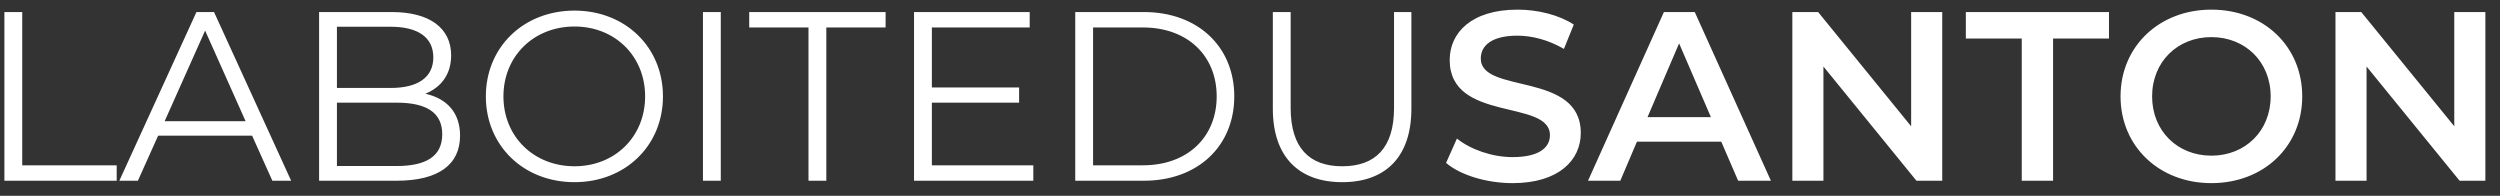 <?xml version="1.0" encoding="UTF-8"?>
<svg width="166px" height="13px" viewBox="0 0 166 13" version="1.1" xmlns="http://www.w3.org/2000/svg" xmlns:xlink="http://www.w3.org/1999/xlink">
    <rect x="0" y="0" width="166" height="13" fill="#333333" stroke="none"/>
    <title>LABOITEDUSANTON</title>
    <g id="Design-Web" stroke="none" stroke-width="1" fill="none" fill-rule="evenodd">
        <g id="Landing-Page" transform="translate(-34, -20)" fill="#FFFFFF" fill-rule="nonzero">
            <path d="M41.748,32 L41.748,30.976 L35.476,30.976 L35.476,20.8 L34.292,20.8 L34.292,32 L41.748,32 Z M43.156,32 L44.5,29.008 L50.74,29.008 L52.084,32 L53.332,32 L48.212,20.8 L47.044,20.8 L41.924,32 L43.156,32 Z M50.308,28.048 L44.932,28.048 L47.62,22.032 L50.308,28.048 Z M60.34,32 C63.14,32 64.548,30.912 64.548,29.008 C64.548,27.488 63.684,26.544 62.244,26.224 C63.268,25.808 63.956,24.96 63.956,23.68 C63.956,21.856 62.516,20.8 60.02,20.8 L55.188,20.8 L55.188,32 L60.34,32 Z M59.94,25.84 L56.372,25.84 L56.372,21.776 L59.94,21.776 C61.732,21.776 62.772,22.464 62.772,23.808 C62.772,25.152 61.732,25.84 59.94,25.84 Z M60.324,31.024 L56.372,31.024 L56.372,26.816 L60.324,26.816 C62.292,26.816 63.364,27.456 63.364,28.912 C63.364,30.384 62.292,31.024 60.324,31.024 Z M72.148,32.096 C75.508,32.096 78.02,29.68 78.02,26.4 C78.02,23.12 75.508,20.704 72.148,20.704 C68.756,20.704 66.26,23.136 66.26,26.4 C66.26,29.664 68.756,32.096 72.148,32.096 Z M72.148,31.04 C69.444,31.04 67.428,29.072 67.428,26.4 C67.428,23.728 69.444,21.76 72.148,21.76 C74.836,21.76 76.836,23.728 76.836,26.4 C76.836,29.072 74.836,31.04 72.148,31.04 Z M81.86,32 L81.86,20.8 L80.676,20.8 L80.676,32 L81.86,32 Z M88.868,32 L88.868,21.824 L92.804,21.824 L92.804,20.8 L83.748,20.8 L83.748,21.824 L87.684,21.824 L87.684,32 L88.868,32 Z M102.612,32 L102.612,30.976 L95.876,30.976 L95.876,26.816 L101.668,26.816 L101.668,25.808 L95.876,25.808 L95.876,21.824 L102.372,21.824 L102.372,20.8 L94.692,20.8 L94.692,32 L102.612,32 Z M109.956,32 C113.54,32 115.956,29.696 115.956,26.4 C115.956,23.104 113.54,20.8 109.956,20.8 L105.396,20.8 L105.396,32 L109.956,32 Z M109.892,30.976 L106.58,30.976 L106.58,21.824 L109.892,21.824 C112.868,21.824 114.788,23.712 114.788,26.4 C114.788,29.088 112.868,30.976 109.892,30.976 Z M123.124,32.096 C125.988,32.096 127.716,30.432 127.716,27.216 L127.716,20.8 L126.564,20.8 L126.564,27.168 C126.564,29.824 125.316,31.04 123.124,31.04 C120.948,31.04 119.7,29.824 119.7,27.168 L119.7,20.8 L118.516,20.8 L118.516,27.216 C118.516,30.432 120.26,32.096 123.124,32.096 Z M134.436,32.16 C137.508,32.16 138.964,30.624 138.964,28.832 C138.964,24.72 132.324,26.272 132.324,23.888 C132.324,23.04 133.028,22.368 134.756,22.368 C135.732,22.368 136.836,22.656 137.844,23.248 L138.5,21.632 C137.524,20.992 136.116,20.64 134.772,20.64 C131.7,20.64 130.26,22.176 130.26,23.984 C130.26,28.144 136.916,26.56 136.916,28.976 C136.916,29.808 136.18,30.432 134.436,30.432 C133.06,30.432 131.636,29.92 130.74,29.2 L130.02,30.816 C130.948,31.616 132.692,32.16 134.436,32.16 Z M141.588,32 L142.692,29.408 L148.292,29.408 L149.412,32 L151.588,32 L146.532,20.8 L144.484,20.8 L139.444,32 L141.588,32 Z M147.604,27.776 L143.396,27.776 L145.492,22.88 L147.604,27.776 Z M155.076,32 L155.076,24.416 L161.252,32 L162.964,32 L162.964,20.8 L160.9,20.8 L160.9,28.384 L154.724,20.8 L153.012,20.8 L153.012,32 L155.076,32 Z M170.324,32 L170.324,22.56 L174.036,22.56 L174.036,20.8 L164.532,20.8 L164.532,22.56 L168.244,22.56 L168.244,32 L170.324,32 Z M180.836,32.16 C184.308,32.16 186.868,29.728 186.868,26.4 C186.868,23.072 184.308,20.64 180.836,20.64 C177.364,20.64 174.804,23.088 174.804,26.4 C174.804,29.712 177.364,32.16 180.836,32.16 Z M180.836,30.336 C178.58,30.336 176.9,28.688 176.9,26.4 C176.9,24.112 178.58,22.464 180.836,22.464 C183.092,22.464 184.772,24.112 184.772,26.4 C184.772,28.688 183.092,30.336 180.836,30.336 Z M191.14,32 L191.14,24.416 L197.316,32 L199.028,32 L199.028,20.8 L196.964,20.8 L196.964,28.384 L190.788,20.8 L189.076,20.8 L189.076,32 L191.14,32 Z" id="LABOITEDUSANTON"></path>
        </g>
    </g>
</svg>